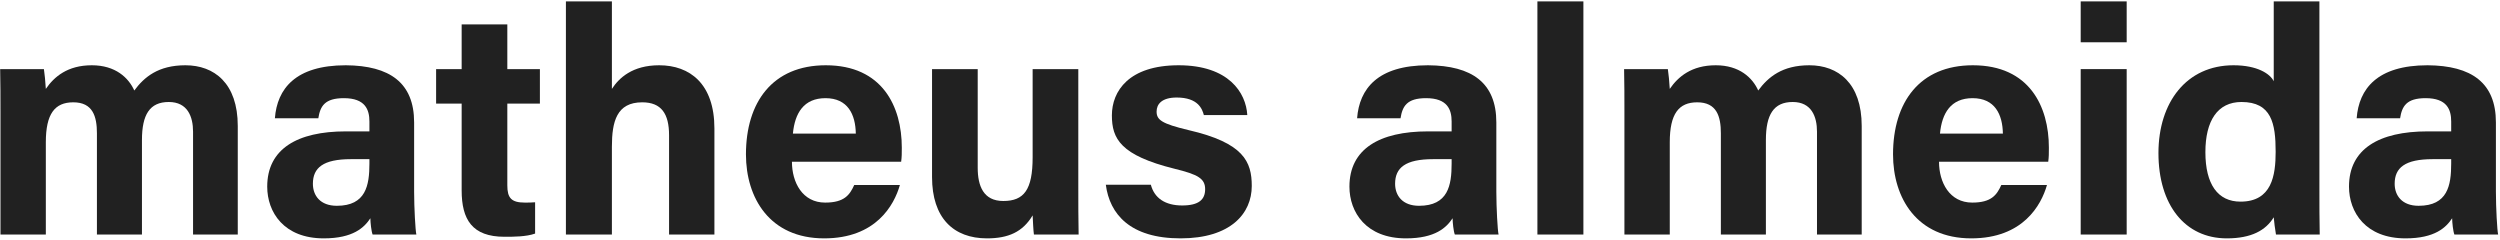 <svg width="1002" height="96" viewBox="0 0 1002 96" fill="none" xmlns="http://www.w3.org/2000/svg">
<path d="M0.192 94H18.368V57.008C18.368 45.616 21.952 41.008 29.376 41.008C37.184 41.008 38.848 46.64 38.848 53.424V94H56.896V56.112C56.896 46 59.968 40.88 67.648 40.88C75.2 40.88 77.376 46.768 77.376 52.784V94H95.296V50.48C95.296 33.328 85.824 26.16 74.304 26.16C63.424 26.16 57.792 30.896 53.824 36.272C51.52 31.152 46.272 26.16 36.8 26.16C27.072 26.16 21.696 30.768 18.368 35.632C18.24 33.072 17.856 29.36 17.6 27.696H0.064C0.192 33.456 0.192 39.088 0.192 44.848V94Z" fill="#212121"/>
<path d="M165.982 49.072C165.982 33.2 156.254 26.288 138.59 26.16C118.366 26.16 111.07 35.632 110.174 47.408H127.582C128.35 42.544 130.142 39.344 137.822 39.344C146.398 39.344 148.062 43.952 148.062 48.688V52.656H138.59C119.134 52.656 107.102 59.696 107.102 74.8C107.102 85.04 113.758 95.536 129.758 95.536C141.534 95.536 146.014 91.184 148.446 87.472C148.446 89.136 148.83 92.72 149.342 94H166.878C166.494 92.464 165.982 83.248 165.982 76.848V49.072ZM148.062 65.584C148.062 74.288 146.654 82.48 135.006 82.48C128.35 82.48 125.406 78.384 125.406 73.648C125.406 67.248 129.502 63.792 140.638 63.792H148.062V65.584Z" fill="#212121"/>
<path d="M174.792 41.52H185.032V76.336C185.032 87.984 189.256 94.896 202.184 94.896C205.896 94.896 210.888 94.896 214.472 93.616V81.072C213.192 81.2 211.4 81.2 210.376 81.2C204.872 81.2 203.336 79.28 203.336 74.288V41.52H216.392V27.696H203.336V9.776H185.032V27.696H174.792V41.52Z" fill="#212121"/>
<path d="M226.817 0.56V94H245.249V58.8C245.249 48.688 247.169 41.008 257.409 41.008C265.089 41.008 268.161 45.616 268.161 54.192V94H286.337V51.504C286.337 33.584 276.481 26.16 264.193 26.16C253.441 26.16 248.065 31.28 245.249 35.632V0.56H226.817Z" fill="#212121"/>
<path d="M361.185 64.816C361.441 62.896 361.441 61.488 361.441 59.184C361.441 42.672 353.633 26.16 330.977 26.16C309.601 26.16 298.977 41.008 298.977 61.872C298.977 79.28 308.449 95.536 330.337 95.536C351.073 95.536 358.369 82.224 360.673 74.16H342.369C340.577 78.128 338.401 81.2 330.721 81.2C321.633 81.2 317.409 73.136 317.409 64.816H361.185ZM317.793 53.552C318.561 45.36 322.145 39.344 330.849 39.344C339.809 39.344 342.881 45.872 343.009 53.552H317.793Z" fill="#212121"/>
<path d="M432.185 27.696H413.881V63.024C413.881 76.08 410.425 80.56 402.105 80.56C394.169 80.56 391.865 74.544 391.865 67.248V27.696H373.561V70.96C373.561 87.344 382.137 95.536 395.577 95.536C404.153 95.536 409.913 92.976 413.881 86.32C414.009 88.624 414.137 92.208 414.393 94H432.313C432.185 88.112 432.185 81.072 432.185 74.8V27.696Z" fill="#212121"/>
<path d="M443.212 74.032C444.748 85.808 452.94 95.536 473.164 95.536C493.26 95.536 501.708 85.552 501.708 74.544C501.708 64.816 498.508 57.264 476.364 52.144C465.612 49.584 463.564 48.048 463.564 44.72C463.564 41.776 465.612 39.088 471.628 39.088C480.204 39.088 481.868 43.696 482.508 46.128H499.916C499.404 37.168 492.492 26.16 472.396 26.16C452.428 26.16 445.644 36.528 445.644 46.256C445.644 55.6 449.1 62.256 470.732 67.632C480.204 69.936 483.02 71.6 483.02 75.824C483.02 79.92 480.588 82.352 473.804 82.352C467.02 82.352 462.668 79.408 461.26 74.032H443.212Z" fill="#212121"/>
<path d="M599.732 49.072C599.732 33.2 590.004 26.288 572.34 26.16C552.116 26.16 544.82 35.632 543.924 47.408H561.332C562.1 42.544 563.892 39.344 571.572 39.344C580.148 39.344 581.812 43.952 581.812 48.688V52.656H572.34C552.884 52.656 540.852 59.696 540.852 74.8C540.852 85.04 547.508 95.536 563.508 95.536C575.284 95.536 579.764 91.184 582.196 87.472C582.196 89.136 582.58 92.72 583.092 94H600.628C600.244 92.464 599.732 83.248 599.732 76.848V49.072ZM581.812 65.584C581.812 74.288 580.404 82.48 568.756 82.48C562.1 82.48 559.156 78.384 559.156 73.648C559.156 67.248 563.252 63.792 574.388 63.792H581.812V65.584Z" fill="#212121"/>
<path d="M634.624 94V0.56H616.192V94H634.624Z" fill="#212121"/>
<path d="M651.067 94H669.243V57.008C669.243 45.616 672.827 41.008 680.251 41.008C688.059 41.008 689.723 46.64 689.723 53.424V94H707.771V56.112C707.771 46 710.843 40.88 718.523 40.88C726.075 40.88 728.251 46.768 728.251 52.784V94H746.171V50.48C746.171 33.328 736.699 26.16 725.179 26.16C714.299 26.16 708.667 30.896 704.699 36.272C702.395 31.152 697.147 26.16 687.675 26.16C677.947 26.16 672.571 30.768 669.243 35.632C669.115 33.072 668.731 29.36 668.475 27.696H650.939C651.067 33.456 651.067 39.088 651.067 44.848V94Z" fill="#212121"/>
<path d="M820.935 64.816C821.191 62.896 821.191 61.488 821.191 59.184C821.191 42.672 813.383 26.16 790.727 26.16C769.351 26.16 758.727 41.008 758.727 61.872C758.727 79.28 768.199 95.536 790.087 95.536C810.823 95.536 818.119 82.224 820.423 74.16H802.119C800.327 78.128 798.151 81.2 790.471 81.2C781.383 81.2 777.159 73.136 777.159 64.816H820.935ZM777.543 53.552C778.311 45.36 781.895 39.344 790.599 39.344C799.559 39.344 802.631 45.872 802.759 53.552H777.543Z" fill="#212121"/>
<path d="M833.942 94H852.374V27.696H833.942V94ZM852.374 16.944V0.56H833.942V16.944H852.374Z" fill="#212121"/>
<path d="M911.313 0.56V32.56C909.905 29.616 904.785 26.16 895.185 26.16C876.369 26.16 865.105 41.008 865.105 61.36C865.105 82.096 875.729 95.536 892.497 95.536C902.353 95.536 908.113 92.336 911.313 87.088C911.441 88.624 911.825 91.952 912.209 94H929.745C929.617 87.984 929.617 81.84 929.617 75.824V0.56H911.313ZM883.921 60.976C883.921 48.432 888.785 40.88 898.385 40.88C910.417 40.88 912.081 49.456 912.081 60.848C912.081 70.32 910.545 80.816 898.001 80.816C888.913 80.816 883.921 73.904 883.921 60.976Z" fill="#212121"/>
<path d="M1000.36 49.072C1000.36 33.2 990.629 26.288 972.965 26.16C952.741 26.16 945.445 35.632 944.549 47.408H961.957C962.725 42.544 964.517 39.344 972.197 39.344C980.773 39.344 982.437 43.952 982.437 48.688V52.656H972.965C953.509 52.656 941.477 59.696 941.477 74.8C941.477 85.04 948.133 95.536 964.133 95.536C975.909 95.536 980.389 91.184 982.821 87.472C982.821 89.136 983.205 92.72 983.717 94H1001.25C1000.87 92.464 1000.36 83.248 1000.36 76.848V49.072ZM982.437 65.584C982.437 74.288 981.029 82.48 969.381 82.48C962.725 82.48 959.781 78.384 959.781 73.648C959.781 67.248 963.877 63.792 975.013 63.792H982.437V65.584Z" fill="#212121"/>
</svg>
